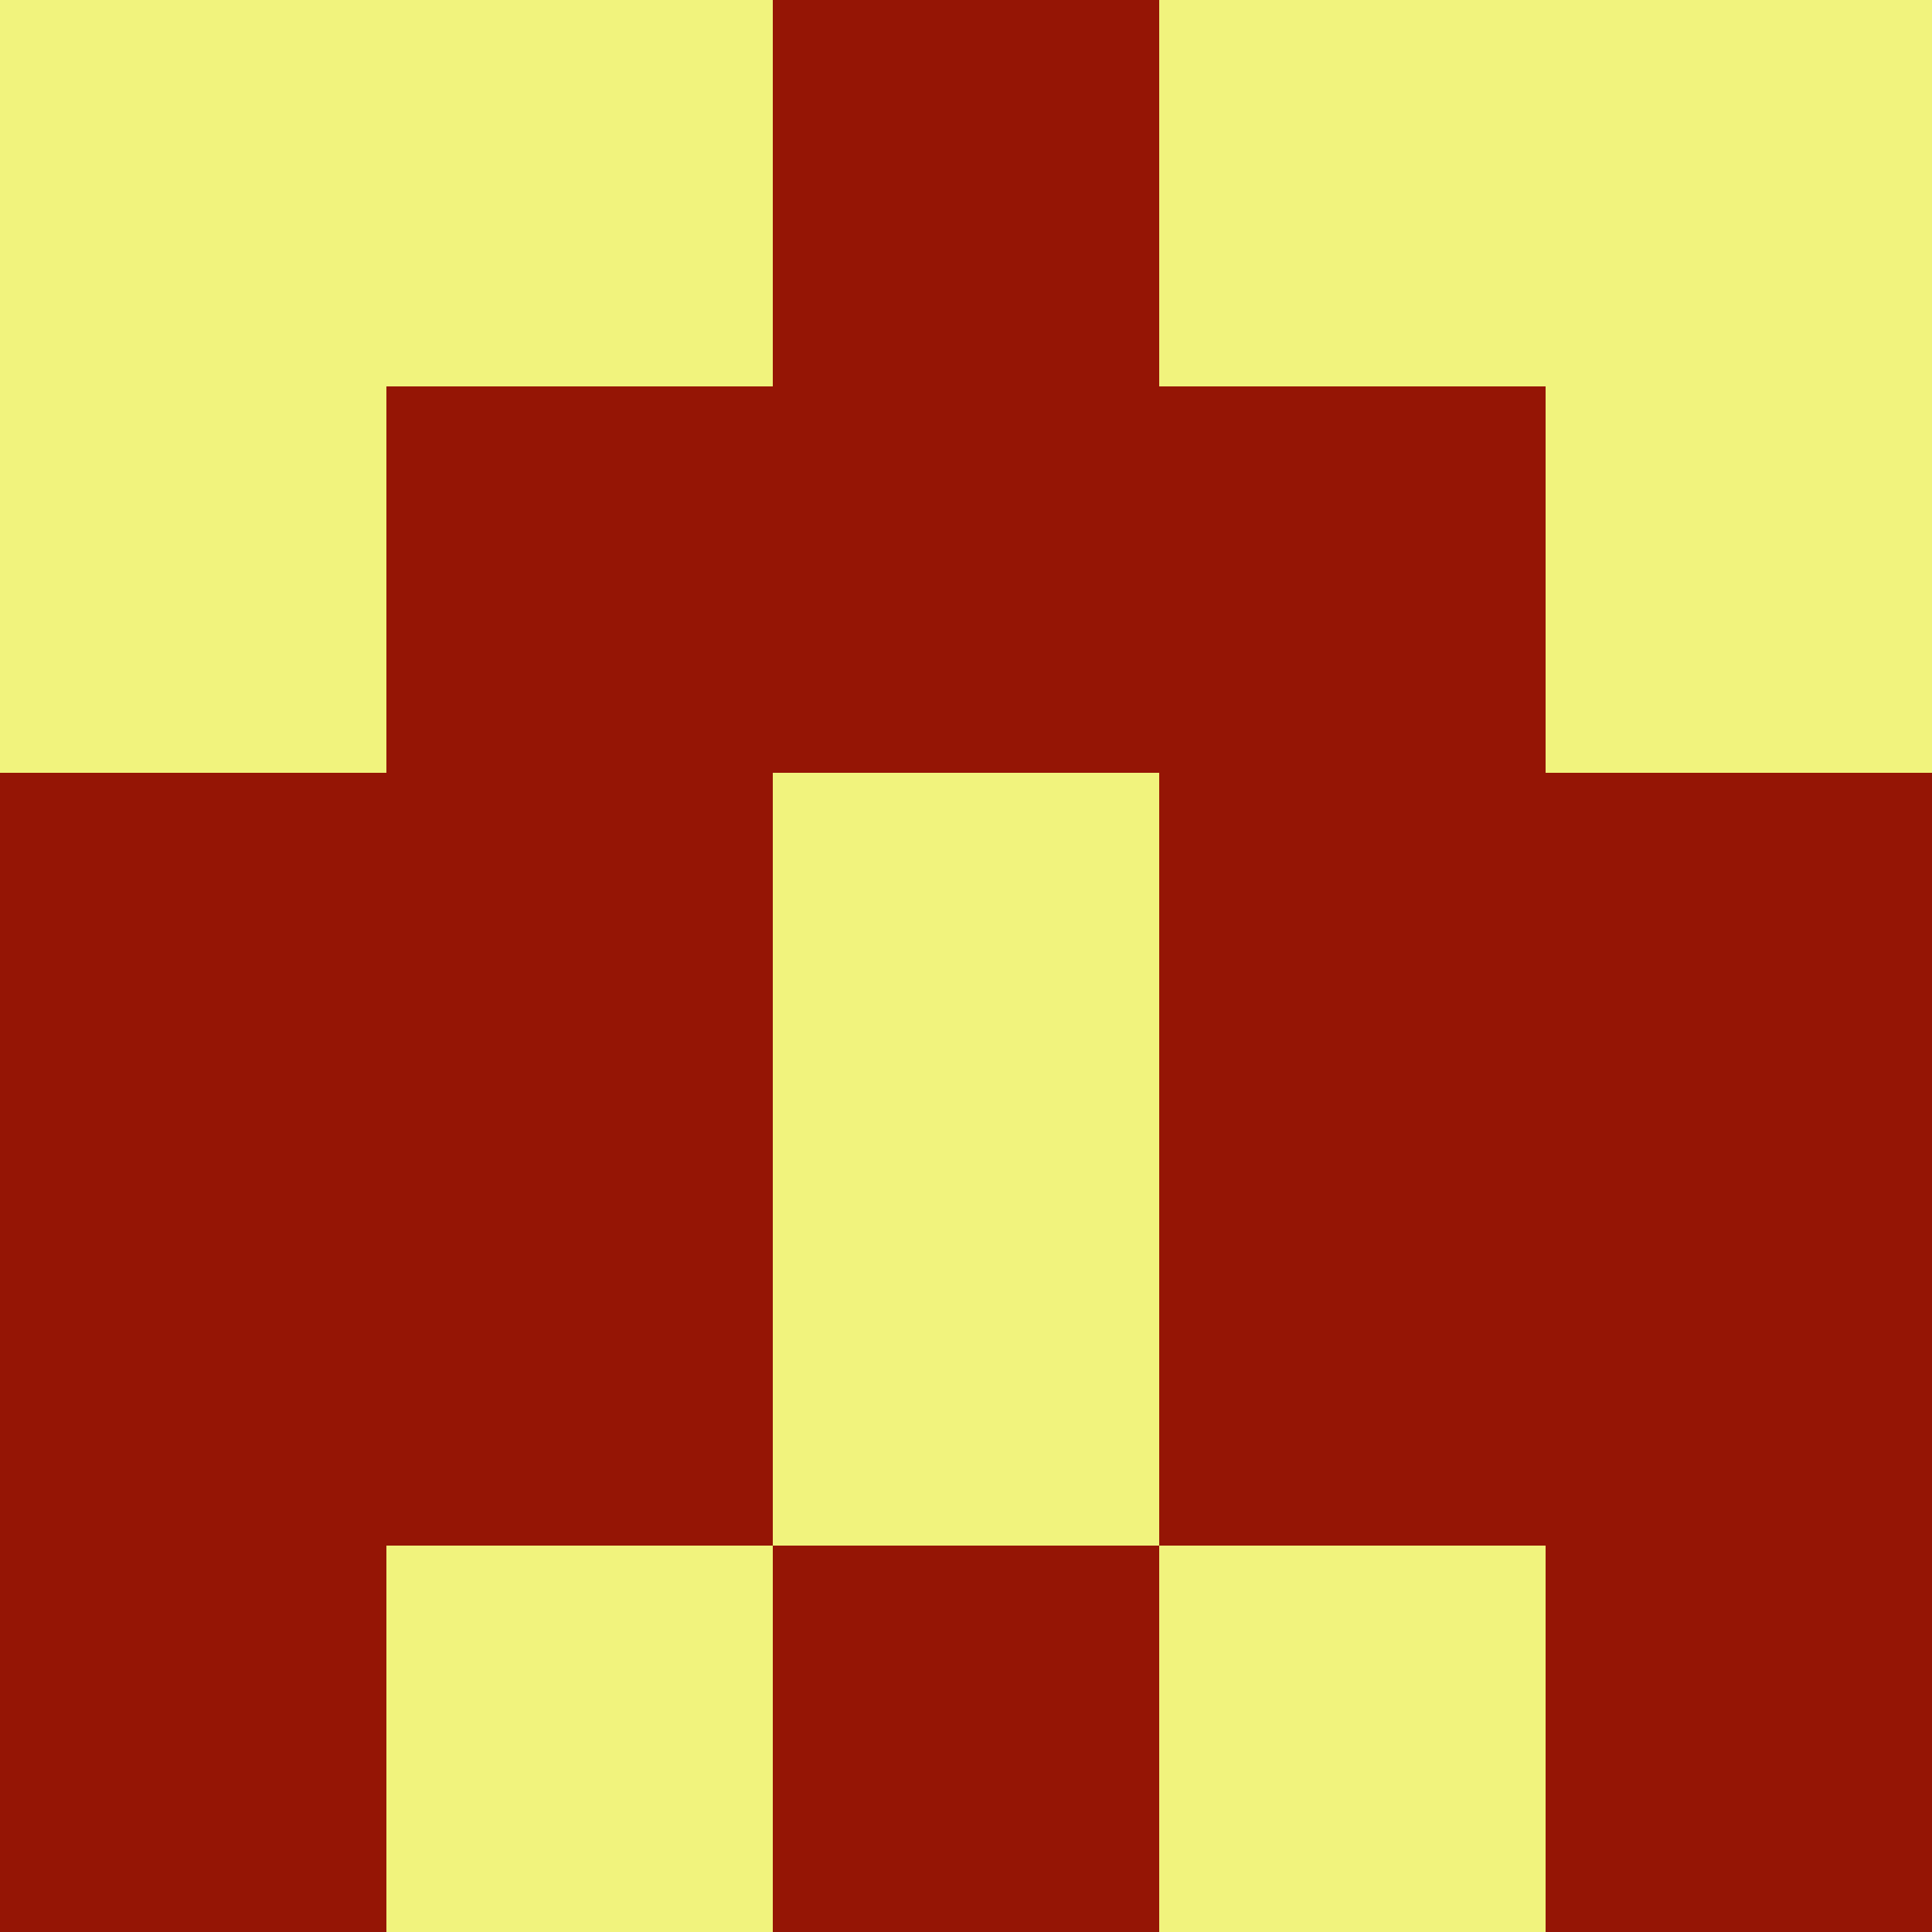 <?xml version="1.0" encoding="utf-8"?>
<!DOCTYPE svg PUBLIC "-//W3C//DTD SVG 20010904//EN"
        "http://www.w3.org/TR/2001/REC-SVG-20010904/DTD/svg10.dtd">

<svg viewBox="0 0 5 5"
     xmlns="http://www.w3.org/2000/svg"
     xmlns:xlink="http://www.w3.org/1999/xlink">

            <rect x="0" y="0" width="5" height="5" fill="#808080" stroke="none"/>

            <rect x ="0" y="0"
          width="1" height="1"
          fill="#F1F37D"></rect>
        <rect x ="4" y="0"
          width="1" height="1"
          fill="#F1F37D"></rect>
        <rect x ="1" y="0"
          width="1" height="1"
          fill="#F1F37D"></rect>
        <rect x ="3" y="0"
          width="1" height="1"
          fill="#F1F37D"></rect>
        <rect x ="2" y="0"
          width="1" height="1"
          fill="#951505"></rect>
                <rect x ="0" y="1"
          width="1" height="1"
          fill="#F1F37D"></rect>
        <rect x ="4" y="1"
          width="1" height="1"
          fill="#F1F37D"></rect>
        <rect x ="1" y="1"
          width="1" height="1"
          fill="#951505"></rect>
        <rect x ="3" y="1"
          width="1" height="1"
          fill="#951505"></rect>
        <rect x ="2" y="1"
          width="1" height="1"
          fill="#951505"></rect>
                <rect x ="0" y="2"
          width="1" height="1"
          fill="#951505"></rect>
        <rect x ="4" y="2"
          width="1" height="1"
          fill="#951505"></rect>
        <rect x ="1" y="2"
          width="1" height="1"
          fill="#951505"></rect>
        <rect x ="3" y="2"
          width="1" height="1"
          fill="#951505"></rect>
        <rect x ="2" y="2"
          width="1" height="1"
          fill="#F1F37D"></rect>
                <rect x ="0" y="3"
          width="1" height="1"
          fill="#951505"></rect>
        <rect x ="4" y="3"
          width="1" height="1"
          fill="#951505"></rect>
        <rect x ="1" y="3"
          width="1" height="1"
          fill="#951505"></rect>
        <rect x ="3" y="3"
          width="1" height="1"
          fill="#951505"></rect>
        <rect x ="2" y="3"
          width="1" height="1"
          fill="#F1F37D"></rect>
                <rect x ="0" y="4"
          width="1" height="1"
          fill="#951505"></rect>
        <rect x ="4" y="4"
          width="1" height="1"
          fill="#951505"></rect>
        <rect x ="1" y="4"
          width="1" height="1"
          fill="#F1F37D"></rect>
        <rect x ="3" y="4"
          width="1" height="1"
          fill="#F1F37D"></rect>
        <rect x ="2" y="4"
          width="1" height="1"
          fill="#951505"></rect>
        </svg>

